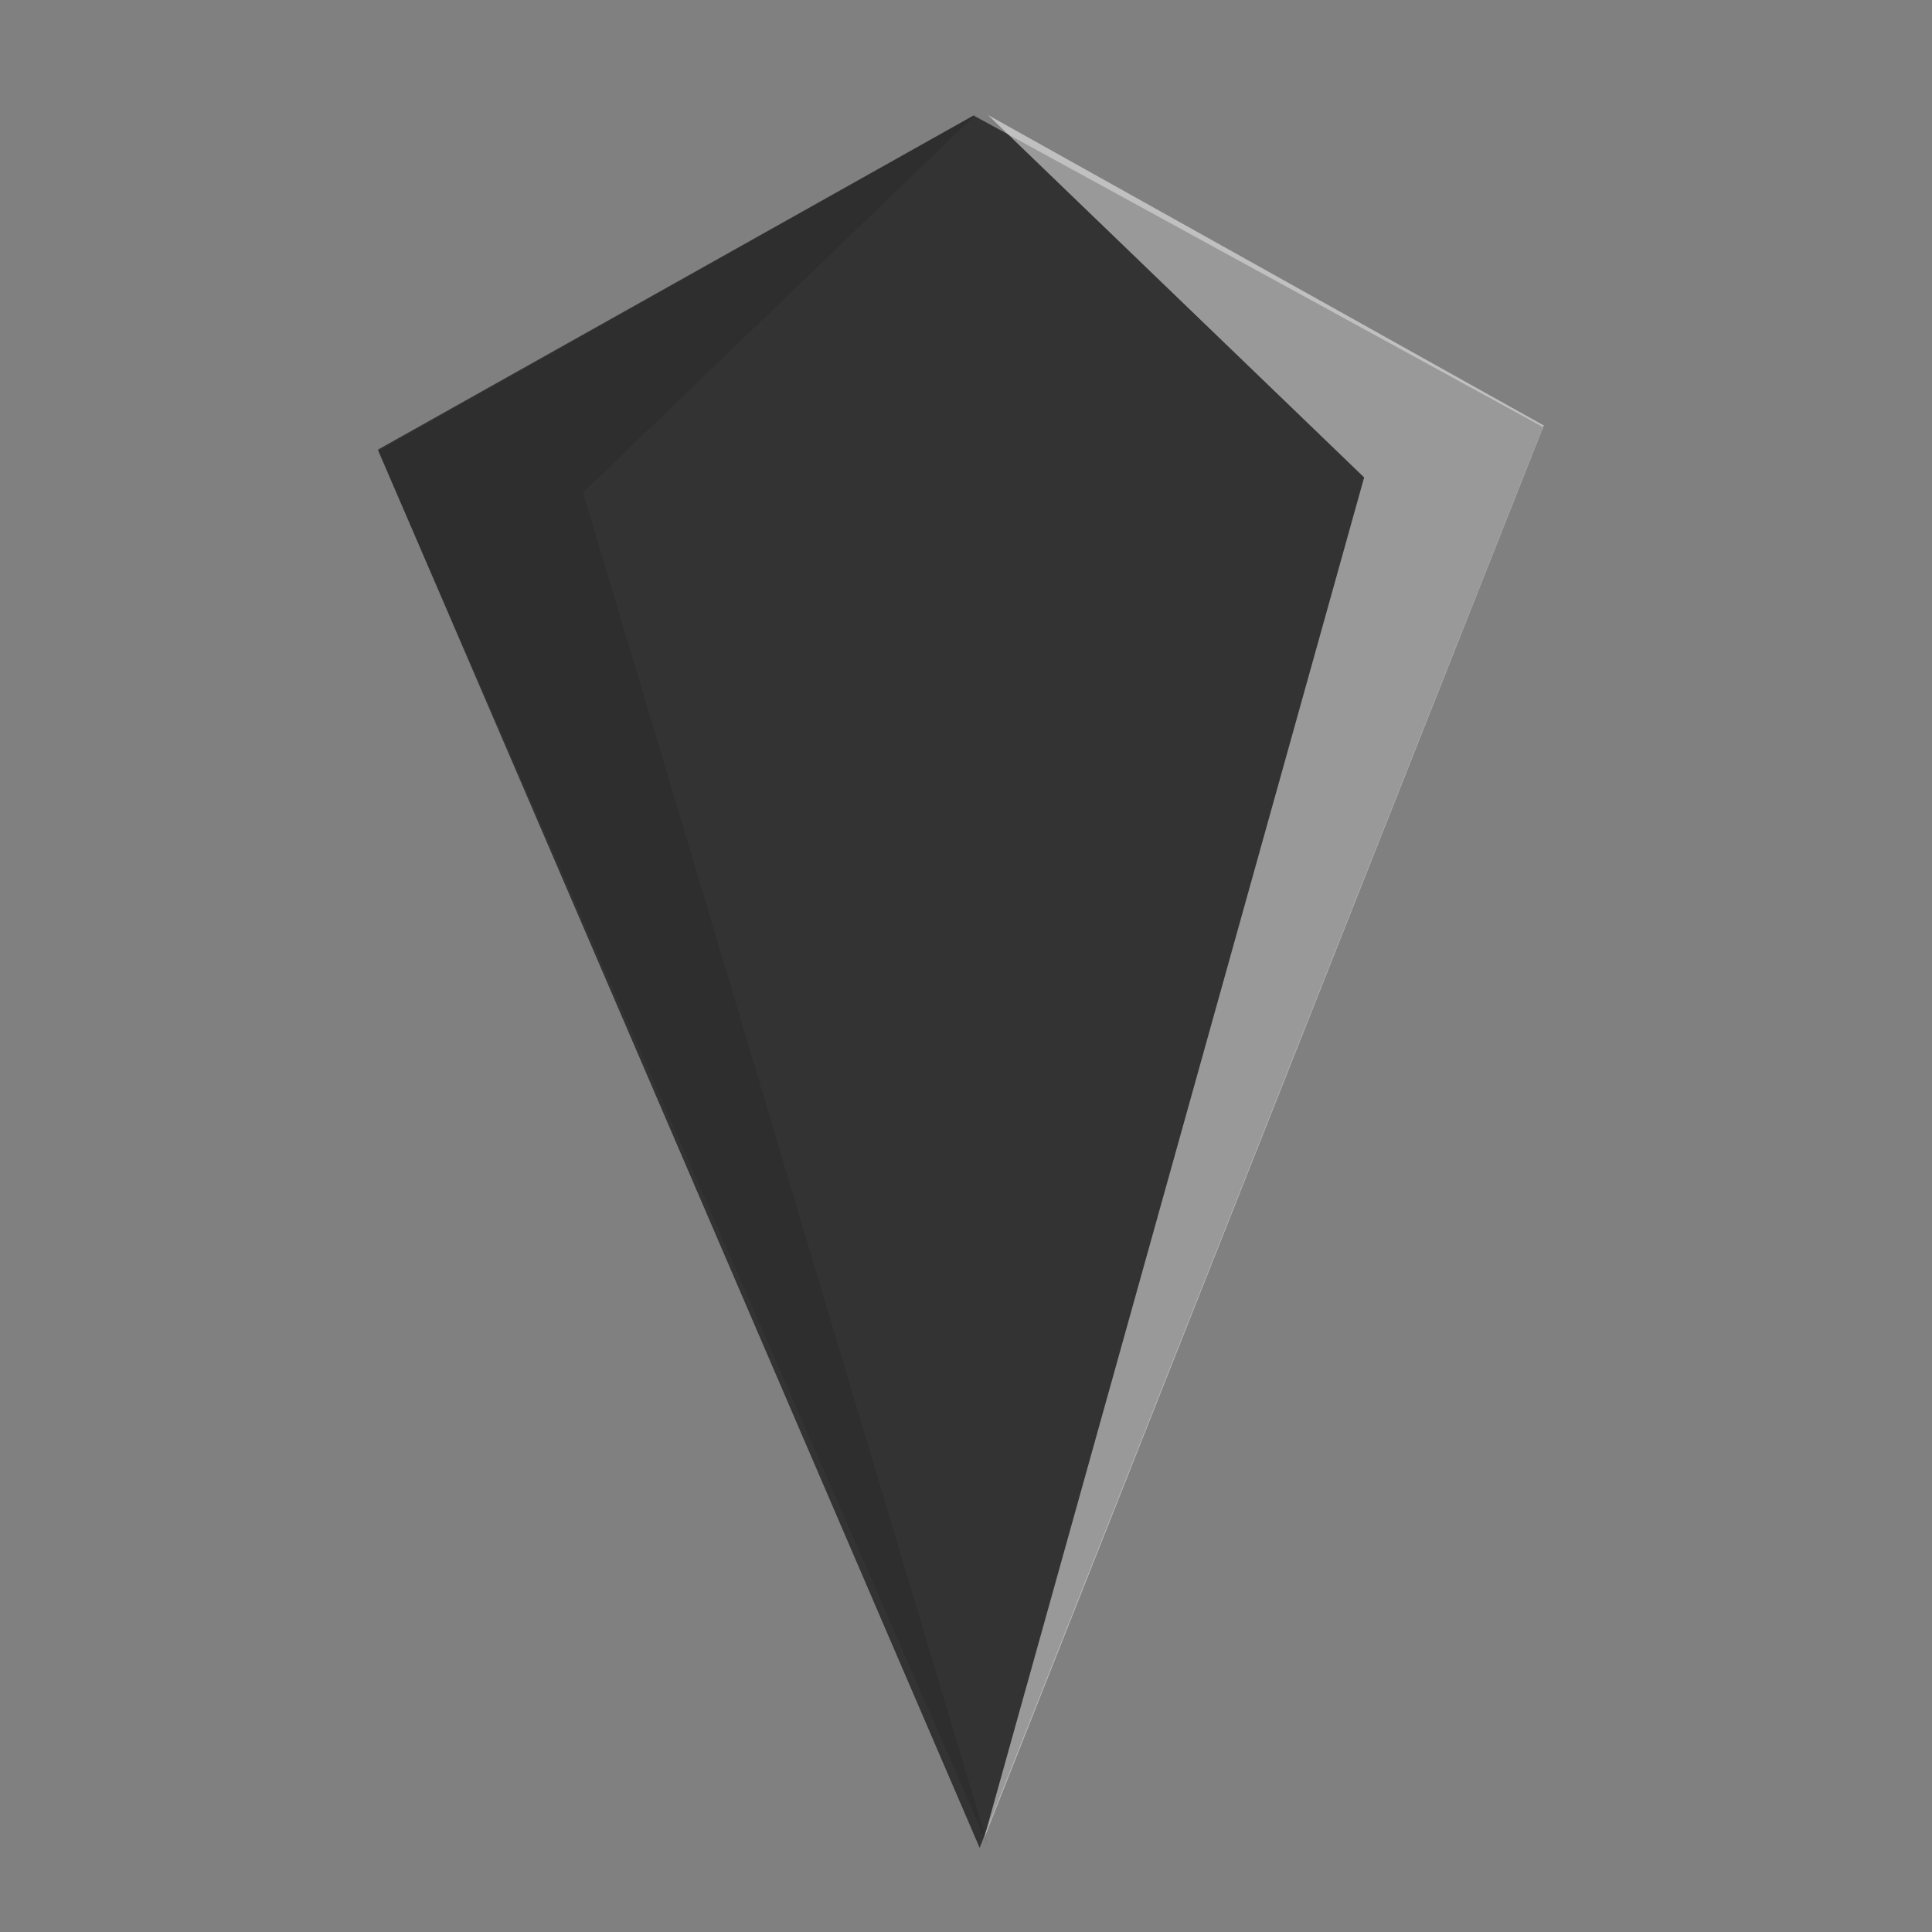 <?xml version="1.0" encoding="UTF-8" standalone="no"?>
<!-- Created with Inkscape (http://www.inkscape.org/) -->

<svg
   width="400mm"
   height="400mm"
   viewBox="0 0 400 400"
   version="1.1"
   id="svg1"
   inkscape:version="1.3.2 (091e20e, 2023-11-25)"
   sodipodi:docname="Selector.svg"
   inkscape:export-filename="../../Utopia/Assets/Sprites/Selector.png"
   inkscape:export-xdpi="96"
   inkscape:export-ydpi="96"
   xmlns:inkscape="http://www.inkscape.org/namespaces/inkscape"
   xmlns:sodipodi="http://sodipodi.sourceforge.net/DTD/sodipodi-0.dtd"
   xmlns="http://www.w3.org/2000/svg"
   xmlns:svg="http://www.w3.org/2000/svg">
  <rect x="0" y="0" width="400" height="400" fill="#808080" stroke="none"/>
  <sodipodi:namedview
     id="namedview1"
     pagecolor="#505050"
     bordercolor="#eeeeee"
     borderopacity="1"
     inkscape:showpageshadow="0"
     inkscape:pageopacity="0"
     inkscape:pagecheckerboard="0"
     inkscape:deskcolor="#505050"
     inkscape:document-units="mm"
     inkscape:zoom="0.13671798"
     inkscape:cx="380.34499"
     inkscape:cy="256.00144"
     inkscape:window-width="1512"
     inkscape:window-height="917"
     inkscape:window-x="0"
     inkscape:window-y="65"
     inkscape:window-maximized="0"
     inkscape:current-layer="layer1" />
  <defs
     id="defs1" />
  <g
     inkscape:label="Layer 1"
     inkscape:groupmode="layer"
     id="layer1">
    <path
       style="fill:#333333;stroke-width:1"
       d="M 201.566,23.911 78.236,93.102 202.825,382.576 319.453,88.407 Z"
       id="path1"
       sodipodi:nodetypes="ccccc" />
    <path
       style="fill:#000000;fill-opacity:0.1;stroke-width:1"
       d="M 202.203,23.544 120.718,101.961 204.483,381.959 78.26,93.429 Z"
       id="path2"
       sodipodi:nodetypes="ccccc" />
    <path
       style="fill:#ffffff;fill-opacity:0.5;stroke-width:1"
       d="M 204.541,23.804 282.431,98.846 203.659,380.869 319.631,88.098 Z"
       id="path3"
       sodipodi:nodetypes="ccccc" />
  </g>
</svg>
